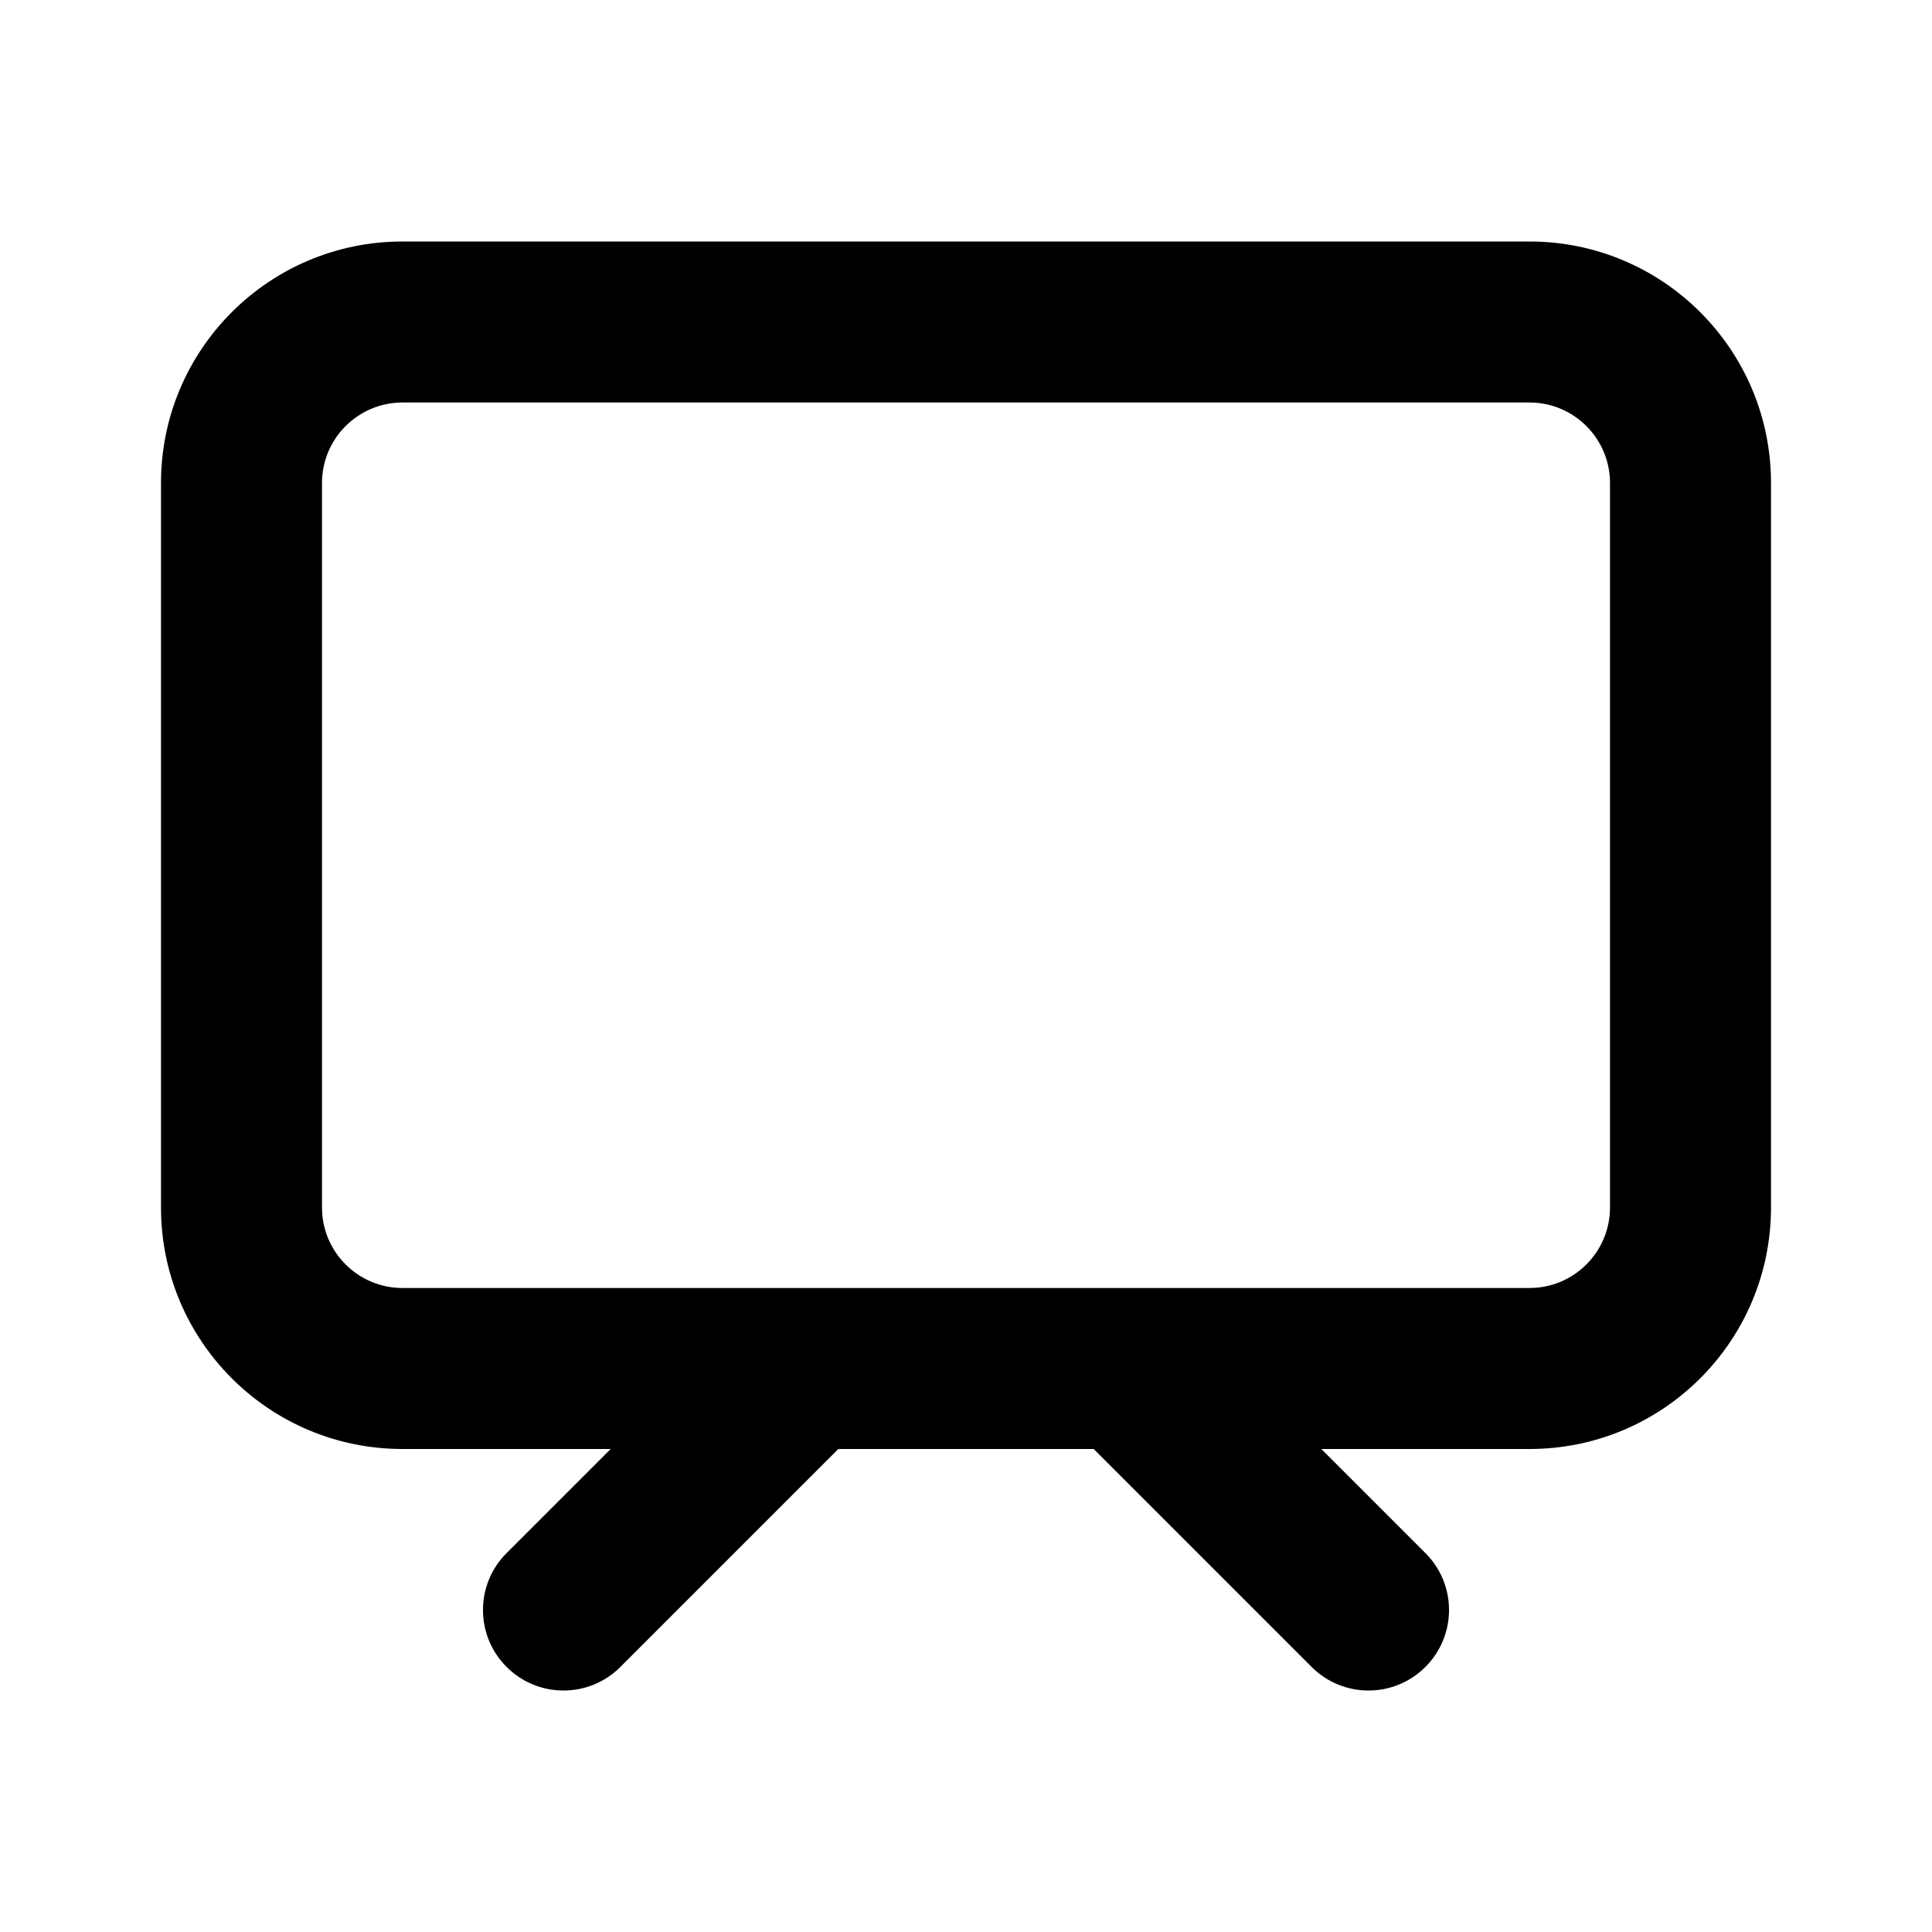 <svg width="24" height="24" viewBox="0 0 24 24" fill="none" xmlns="http://www.w3.org/2000/svg">
<path fill-rule="evenodd" clip-rule="evenodd" d="M5 3C3.343 3 2 4.343 2 6V15C2 16.657 3.343 18 5 18H7.586L6.293 19.293C5.902 19.683 5.902 20.317 6.293 20.707C6.683 21.098 7.317 21.098 7.707 20.707L10.414 18H13.586L16.293 20.707C16.683 21.098 17.317 21.098 17.707 20.707C18.098 20.317 18.098 19.683 17.707 19.293L16.414 18H19C20.657 18 22 16.657 22 15V6C22 4.343 20.657 3 19 3H5ZM19 16C19.552 16 20 15.552 20 15V6C20 5.448 19.552 5 19 5H5C4.448 5 4 5.448 4 6V15C4 15.552 4.448 16 5 16H19Z" fill="black"/>
</svg>
